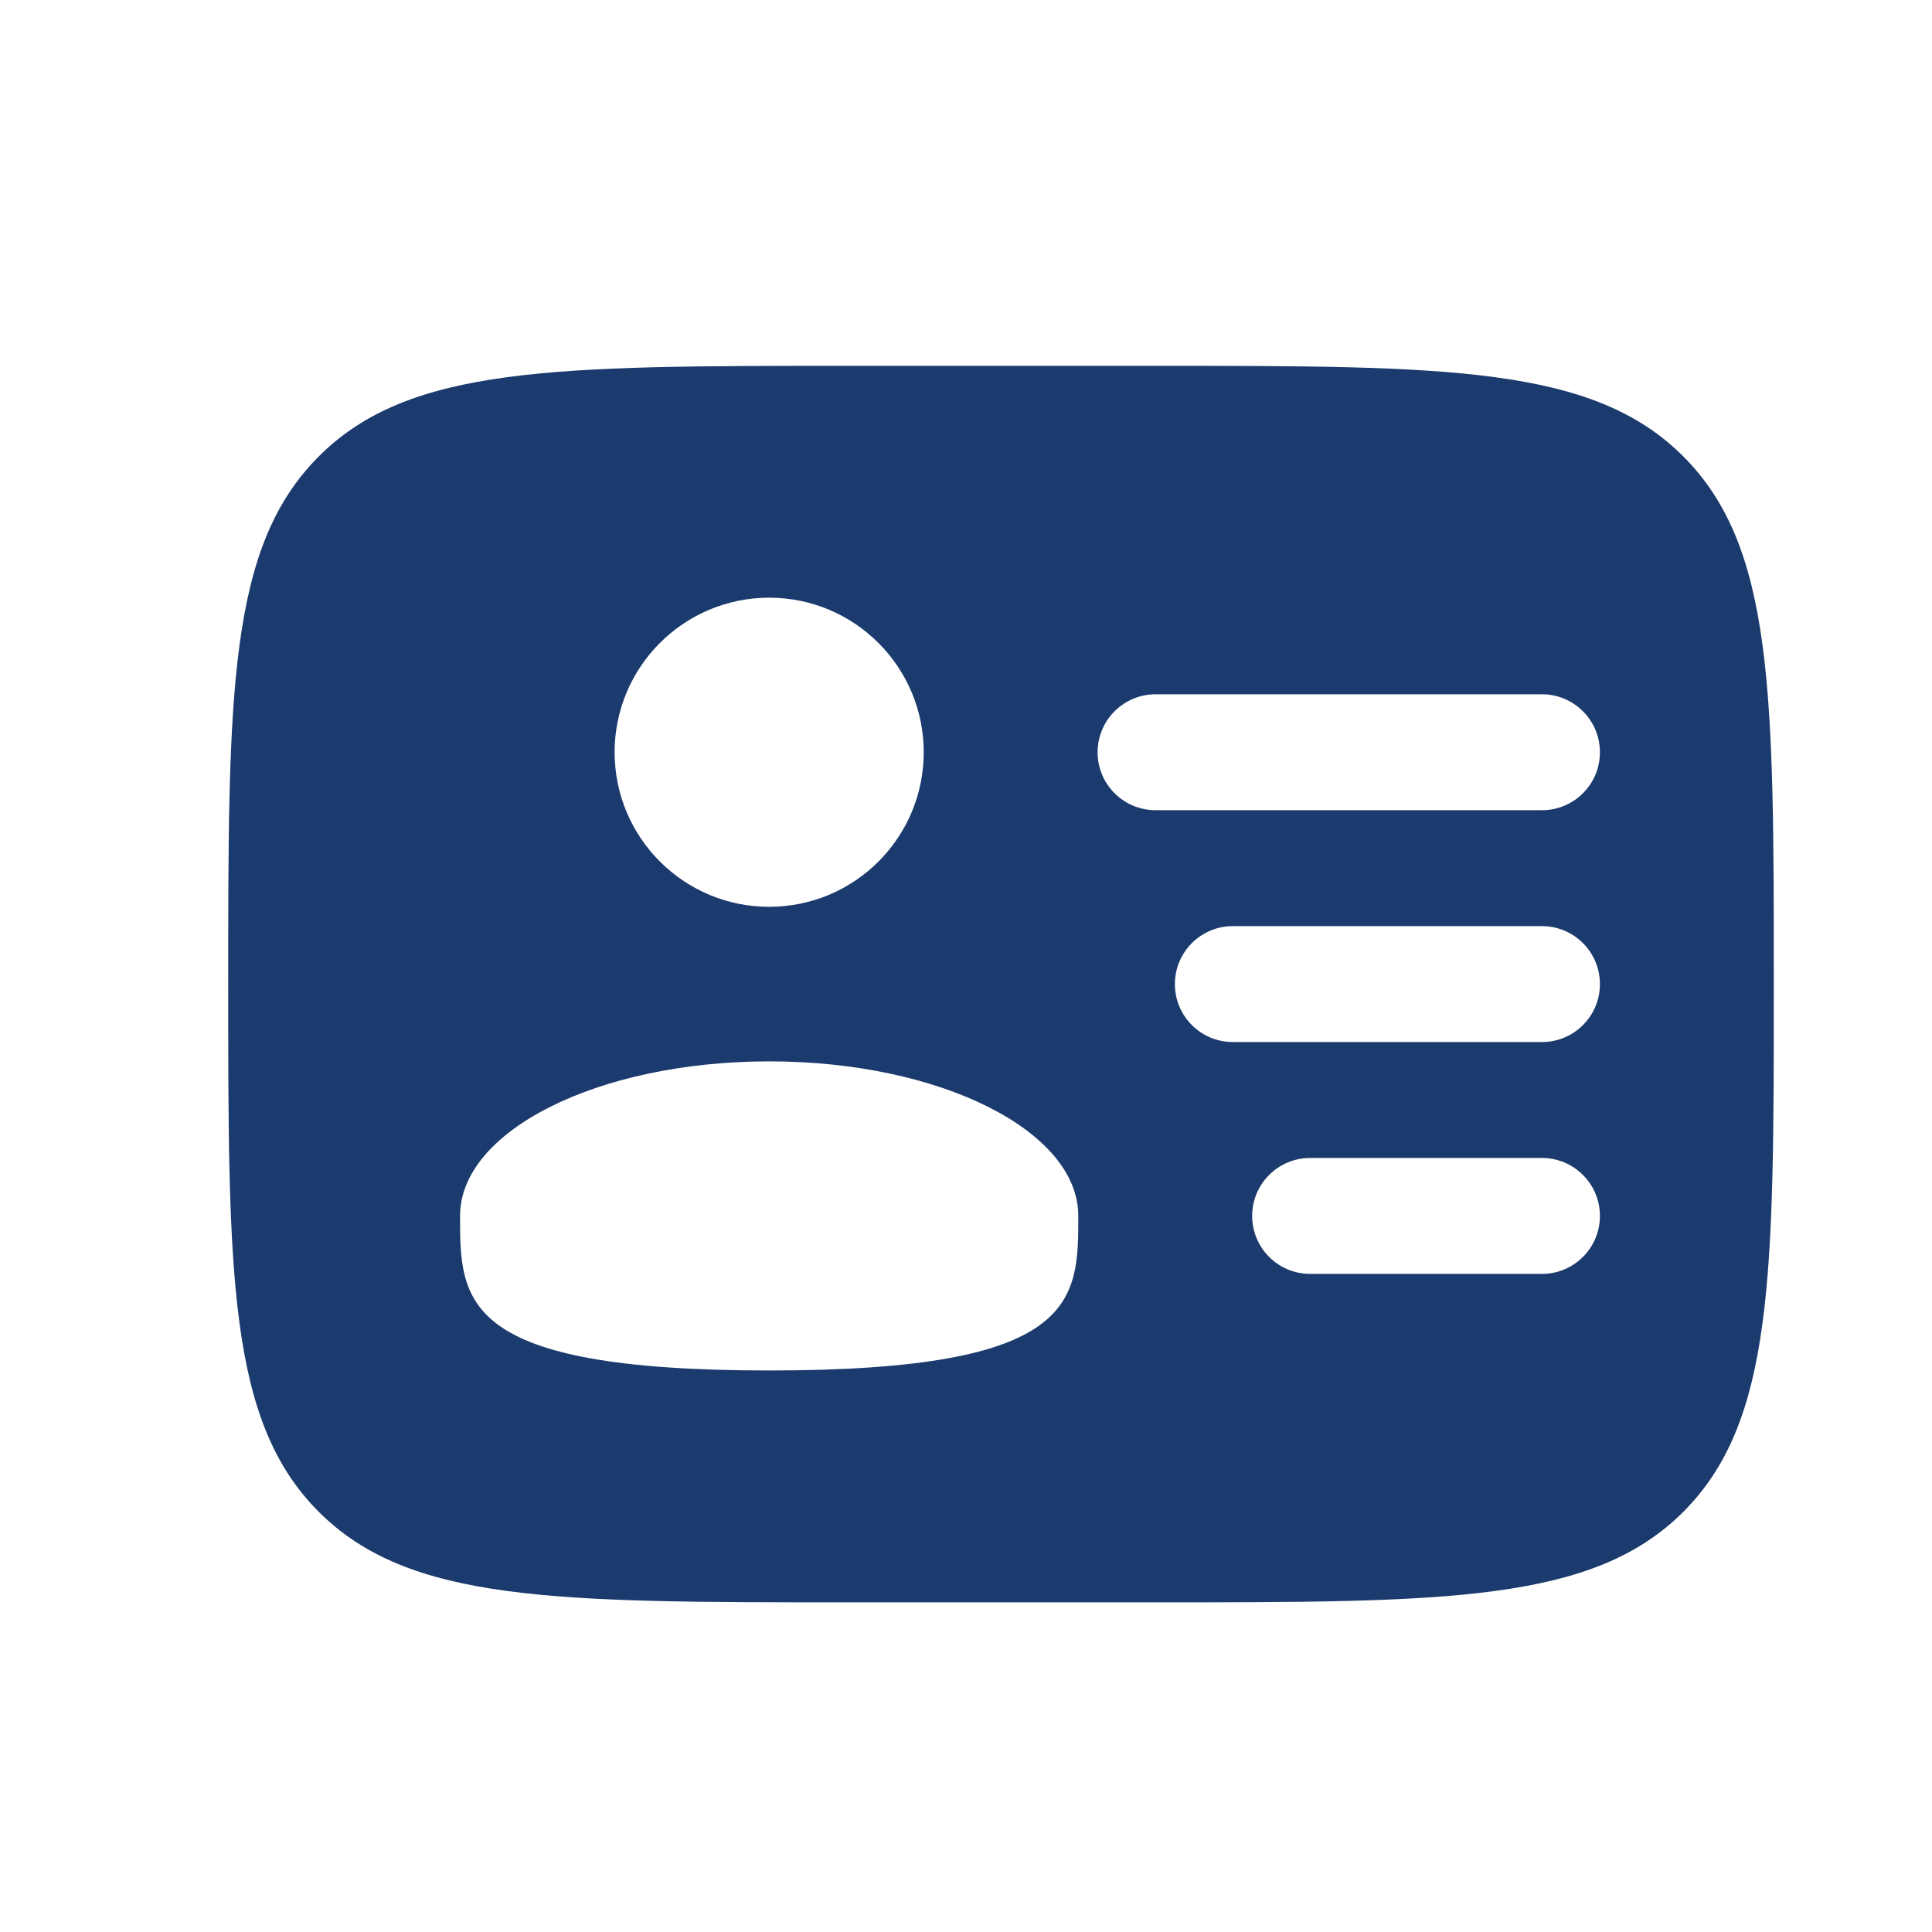 <svg width="25" height="25" viewBox="0 0 25 25" fill="none" xmlns="http://www.w3.org/2000/svg">
<path fill-rule="evenodd" clip-rule="evenodd" d="M10.953 4.734H14.953C18.724 4.734 20.61 4.734 21.782 5.906C22.953 7.078 22.953 8.963 22.953 12.734C22.953 16.506 22.953 18.391 21.782 19.563C20.61 20.734 18.724 20.734 14.953 20.734H10.953C7.182 20.734 5.296 20.734 4.125 19.563C2.953 18.391 2.953 16.506 2.953 12.734C2.953 8.963 2.953 7.078 4.125 5.906C5.296 4.734 7.182 4.734 10.953 4.734ZM14.203 9.734C14.203 9.32 14.539 8.984 14.953 8.984H19.953C20.367 8.984 20.703 9.32 20.703 9.734C20.703 10.149 20.367 10.484 19.953 10.484H14.953C14.539 10.484 14.203 10.149 14.203 9.734ZM15.203 12.734C15.203 12.32 15.539 11.984 15.953 11.984H19.953C20.367 11.984 20.703 12.32 20.703 12.734C20.703 13.149 20.367 13.484 19.953 13.484H15.953C15.539 13.484 15.203 13.149 15.203 12.734ZM16.203 15.734C16.203 15.32 16.539 14.984 16.953 14.984H19.953C20.367 14.984 20.703 15.32 20.703 15.734C20.703 16.149 20.367 16.484 19.953 16.484H16.953C16.539 16.484 16.203 16.149 16.203 15.734ZM11.953 9.734C11.953 10.839 11.058 11.734 9.953 11.734C8.849 11.734 7.953 10.839 7.953 9.734C7.953 8.63 8.849 7.734 9.953 7.734C11.058 7.734 11.953 8.63 11.953 9.734ZM9.953 17.734C13.953 17.734 13.953 16.839 13.953 15.734C13.953 14.63 12.162 13.734 9.953 13.734C7.744 13.734 5.953 14.63 5.953 15.734C5.953 16.839 5.953 17.734 9.953 17.734Z" fill="#1B3A6D"/>
</svg>
